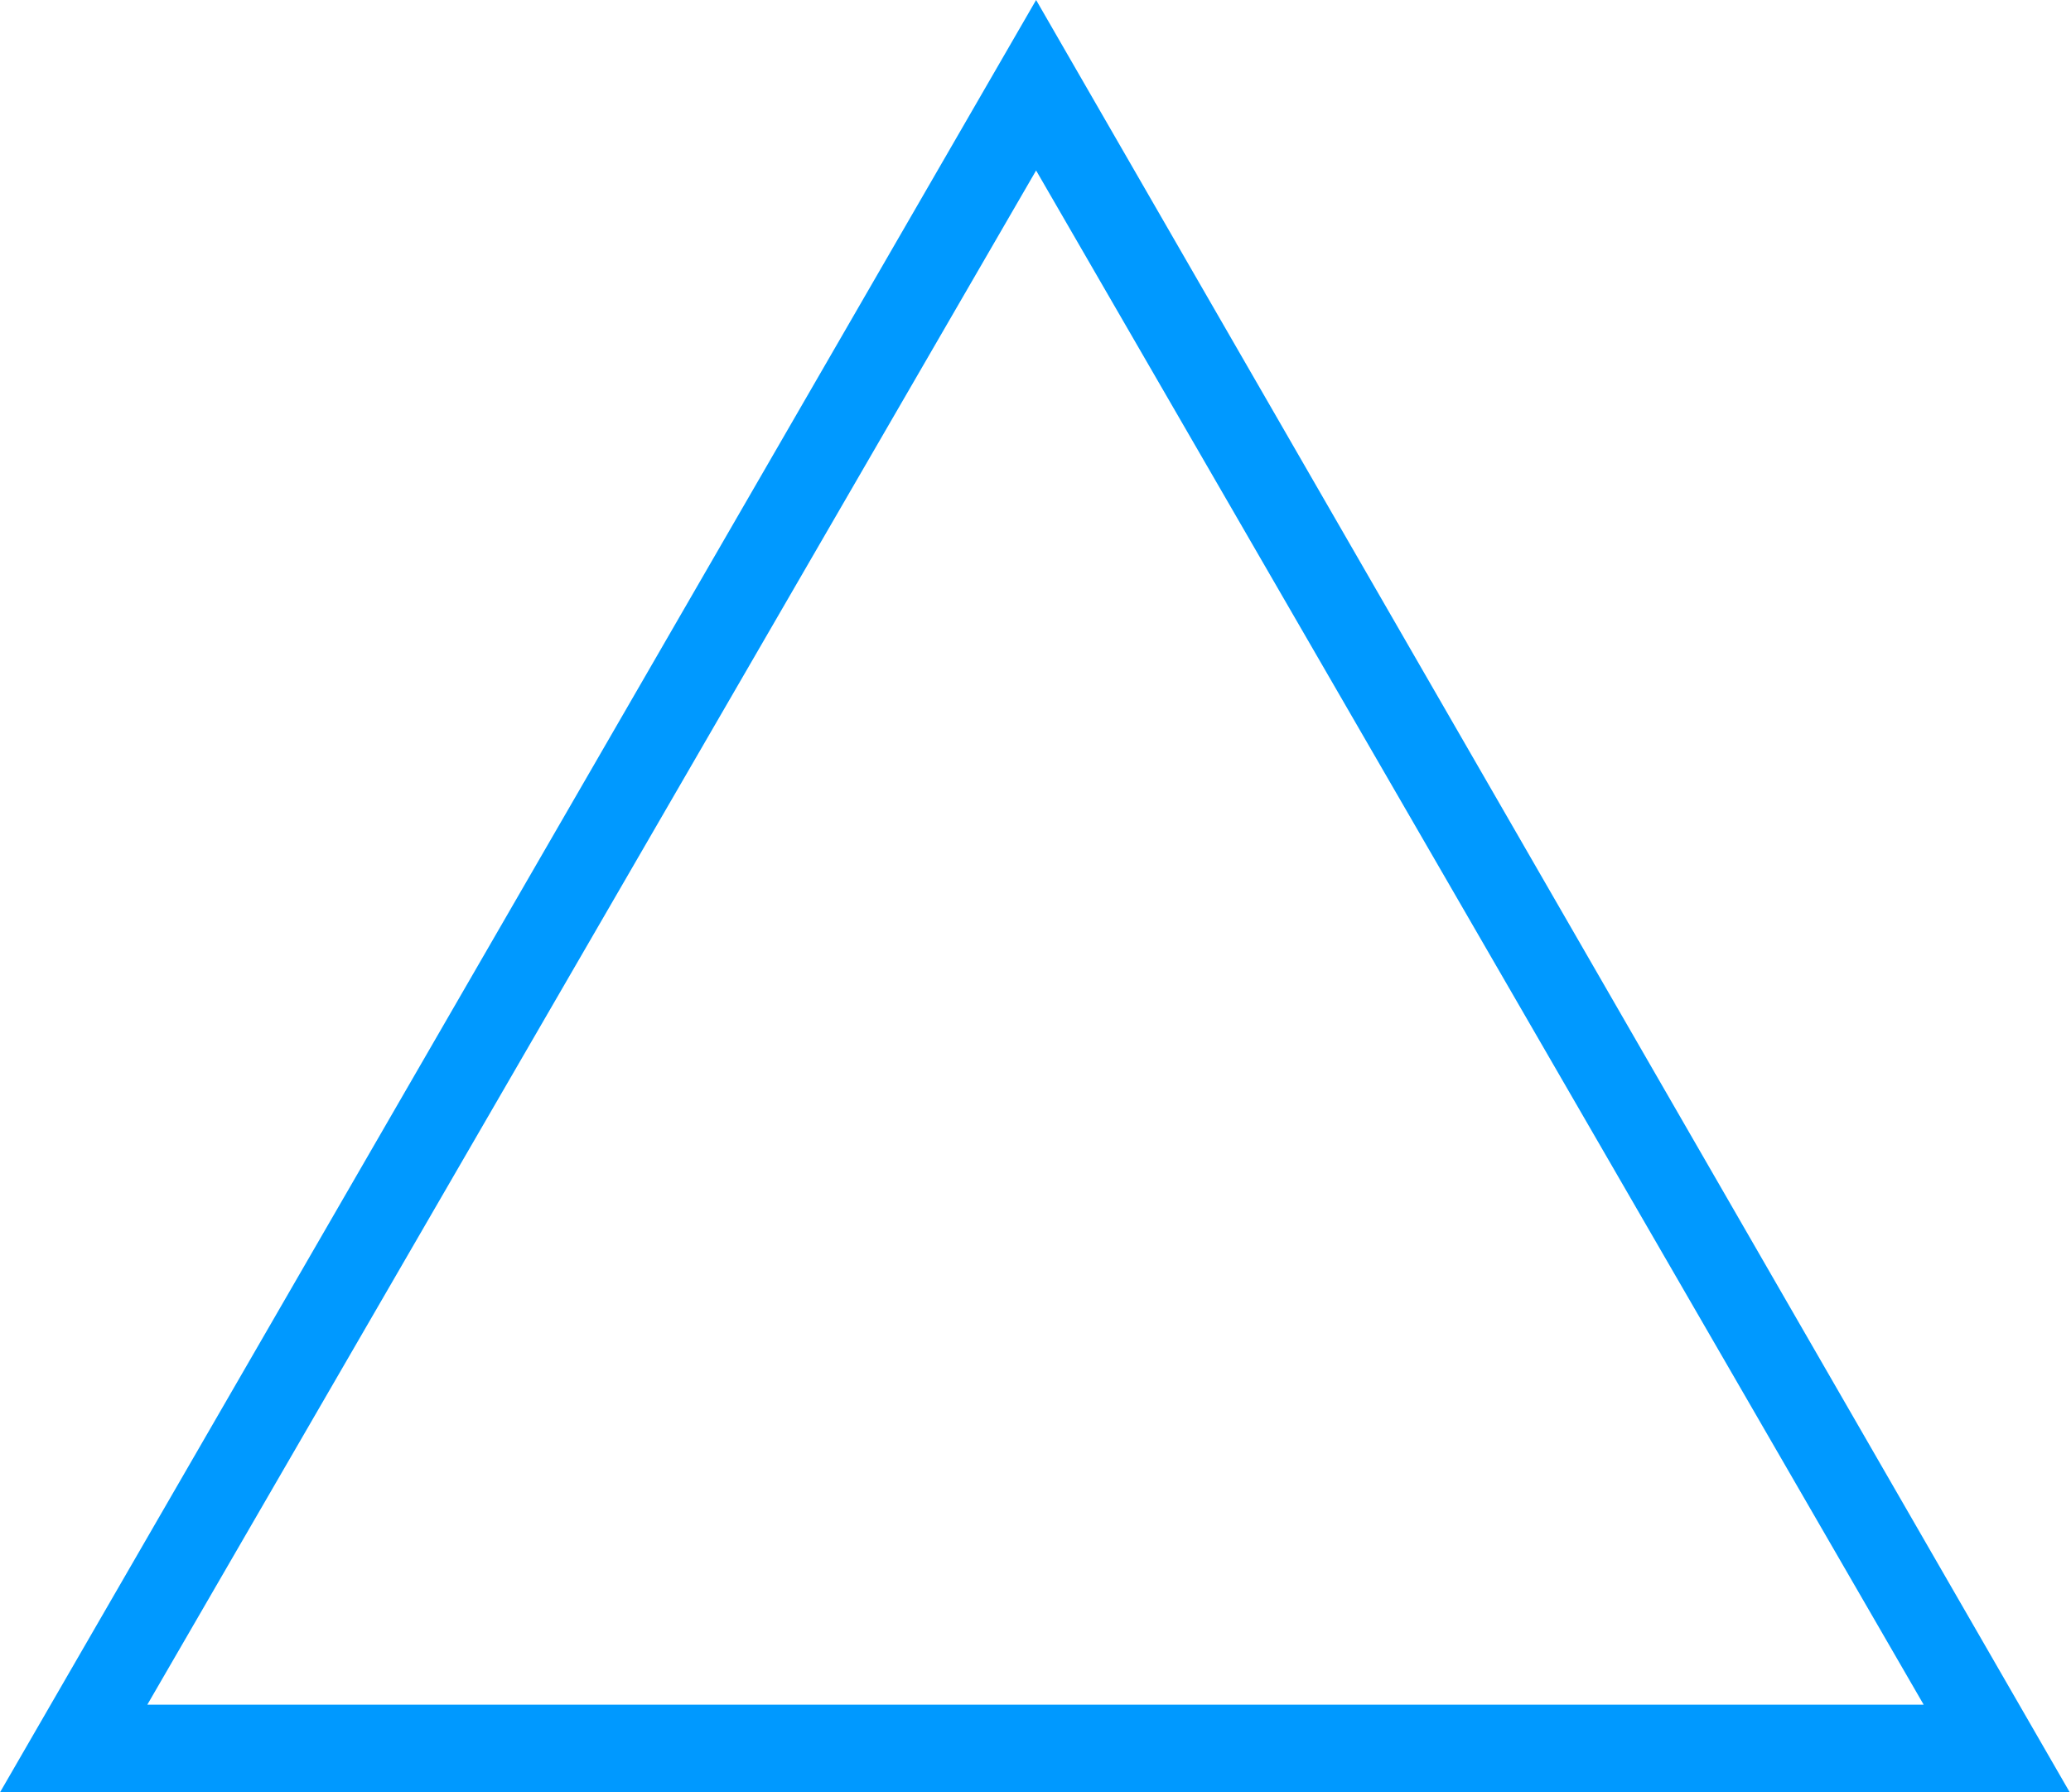 <svg xmlns="http://www.w3.org/2000/svg" viewBox="0 0 17.01 14.72"><defs><style>.cls-1{fill:#09f;}</style></defs><title>アセット 10</title><g id="レイヤー_2" data-name="レイヤー 2"><g id="レイヤー_1-2" data-name="レイヤー 1"><path class="cls-1" d="M8.51,1.4,15.8,14H1.21L8.51,1.4m0-1.4L0,14.72H17L8.51,0Z"/></g></g></svg>